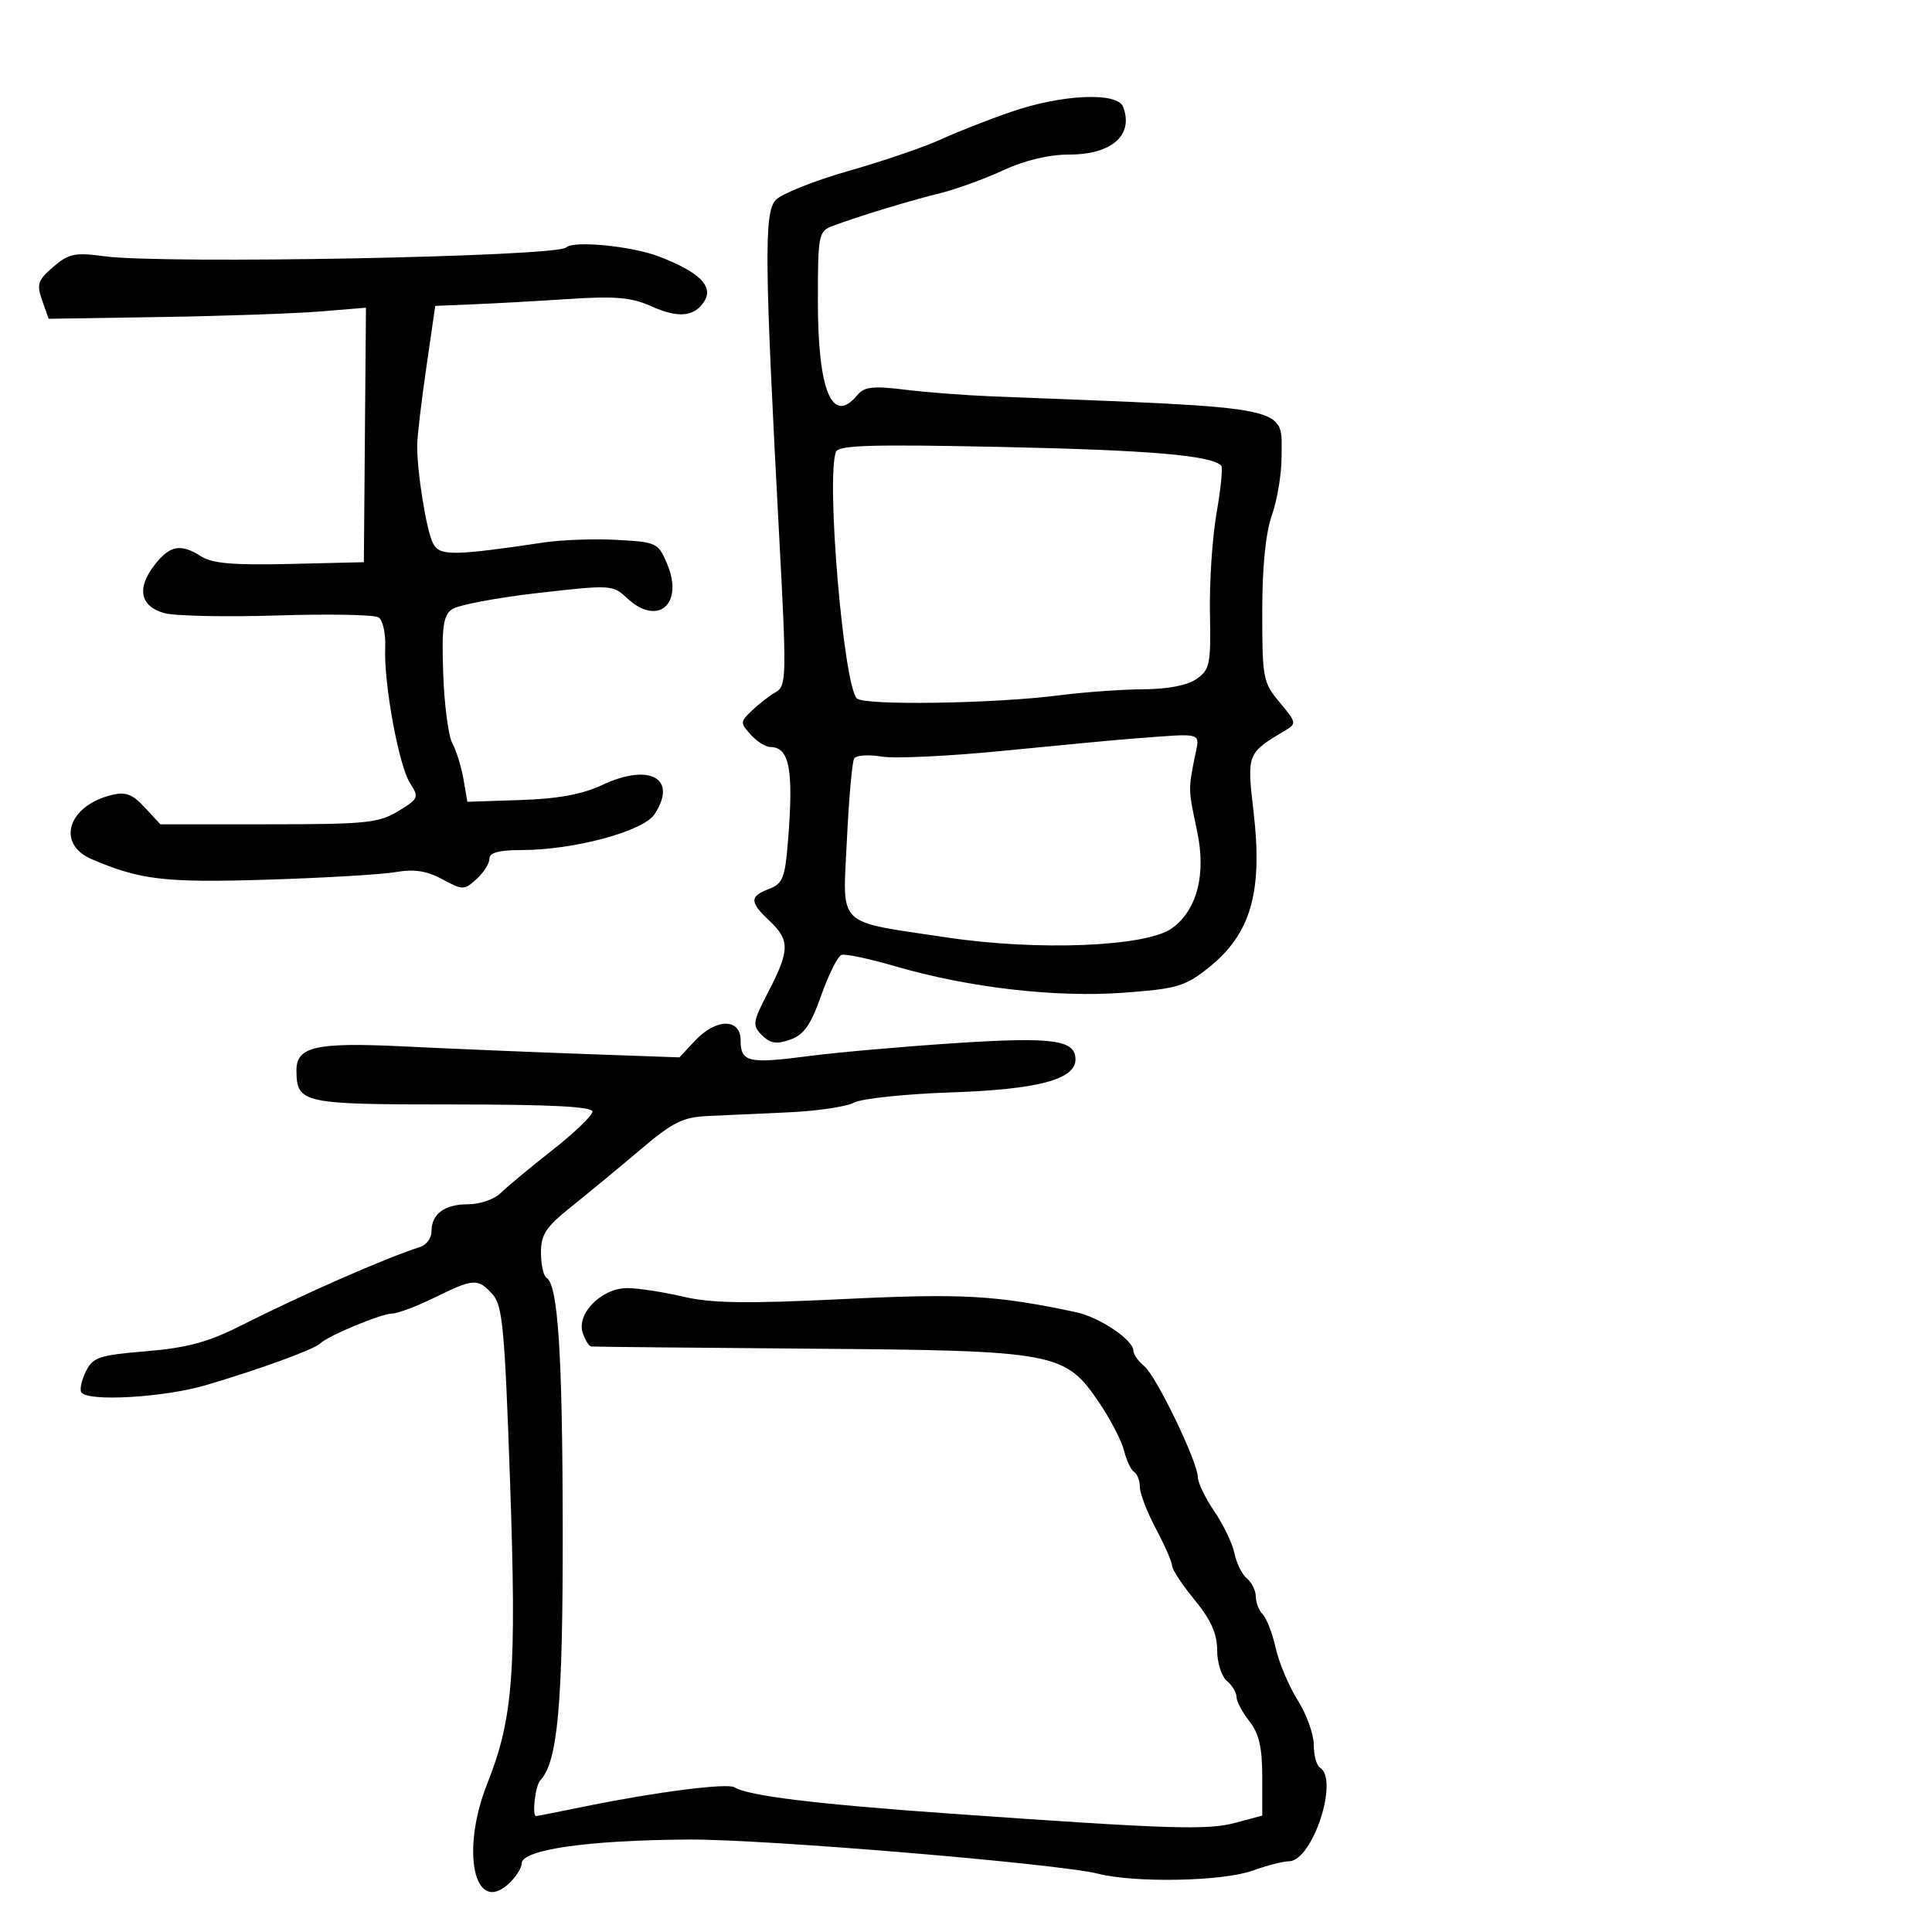 <svg xmlns="http://www.w3.org/2000/svg" width="300" height="300" viewBox="0 0 300 300" version="1.1">
	<path d="M 157 17.368 C 153.425 18.601, 148.475 20.545, 146 21.689 C 143.525 22.832, 137.116 25.018, 131.757 26.547 C 126.398 28.076, 121.300 30.116, 120.428 31.080 C 118.636 33.060, 118.716 40.664, 120.977 82.976 C 122.163 105.174, 122.134 106.507, 120.453 107.476 C 119.476 108.039, 117.812 109.324, 116.756 110.331 C 114.931 112.073, 114.922 112.256, 116.574 114.081 C 117.529 115.137, 118.899 116, 119.620 116 C 122.609 116, 123.261 119.544, 122.343 130.807 C 121.893 136.324, 121.526 137.230, 119.414 138.033 C 116.367 139.191, 116.382 140.071, 119.500 143 C 122.661 145.969, 122.636 147.590, 119.333 153.955 C 116.855 158.733, 116.783 159.212, 118.318 160.746 C 119.602 162.030, 120.574 162.184, 122.695 161.438 C 124.826 160.689, 125.881 159.184, 127.521 154.553 C 128.676 151.293, 130.097 148.468, 130.679 148.274 C 131.262 148.079, 135.060 148.888, 139.119 150.071 C 150.413 153.362, 163.905 154.921, 174.427 154.152 C 182.709 153.546, 183.994 153.173, 187.588 150.327 C 194.230 145.066, 196.113 138.586, 194.650 126.026 C 193.602 117.023, 193.631 116.950, 199.604 113.409 C 201.342 112.378, 201.293 112.137, 198.722 109.082 C 196.127 105.998, 196 105.343, 196 95.049 C 196 88.007, 196.522 82.773, 197.500 80 C 198.325 77.662, 199 73.607, 199 70.989 C 199 62.891, 201.501 63.416, 154 61.545 C 149.875 61.383, 143.787 60.915, 140.471 60.505 C 135.513 59.894, 134.204 60.049, 133.099 61.381 C 129.228 66.045, 127 60.710, 127 46.779 C 127 36.476, 127.108 35.916, 129.250 35.105 C 133.061 33.661, 141.273 31.154, 146 29.992 C 148.475 29.384, 152.875 27.787, 155.777 26.443 C 159.138 24.887, 162.861 24, 166.027 24 C 172.652 24, 176.075 20.965, 174.393 16.582 C 173.500 14.254, 164.904 14.643, 157 17.368 M 87.905 38.428 C 86.462 39.871, 25.502 41.036, 16.251 39.797 C 11.616 39.177, 10.682 39.369, 8.271 41.443 C 5.873 43.506, 5.663 44.139, 6.545 46.646 L 7.548 49.500 25.024 49.227 C 34.636 49.076, 45.723 48.689, 49.663 48.367 L 56.826 47.781 56.663 67.539 L 56.500 87.297 45 87.571 C 36.381 87.777, 32.945 87.489, 31.285 86.423 C 28.080 84.364, 26.417 84.654, 24.028 87.691 C 21.185 91.306, 21.744 94.155, 25.500 95.198 C 27.150 95.657, 35.037 95.824, 43.028 95.569 C 51.018 95.315, 58.101 95.445, 58.769 95.857 C 59.443 96.274, 59.909 98.365, 59.816 100.554 C 59.578 106.140, 61.939 118.977, 63.697 121.661 C 65.097 123.796, 64.994 124.033, 61.839 125.957 C 58.831 127.791, 56.834 127.993, 41.702 127.996 L 24.905 128 22.481 125.384 C 20.535 123.286, 19.508 122.906, 17.278 123.462 C 10.502 125.154, 8.708 131.054, 14.250 133.420 C 21.808 136.647, 25.583 137.087, 41.500 136.594 C 50.300 136.321, 59.269 135.793, 61.430 135.419 C 64.311 134.921, 66.246 135.216, 68.678 136.526 C 71.870 138.245, 72.073 138.244, 73.998 136.502 C 75.099 135.505, 76 134.085, 76 133.345 C 76 132.402, 77.458 132, 80.877 132 C 89.094 132, 99.886 129.104, 101.639 126.428 C 105.283 120.866, 100.885 118.424, 93.487 121.901 C 90.411 123.347, 86.651 124.039, 80.841 124.229 L 72.573 124.500 71.971 121 C 71.641 119.075, 70.863 116.566, 70.243 115.425 C 69.624 114.283, 68.983 109.406, 68.820 104.586 C 68.576 97.384, 68.815 95.608, 70.164 94.622 C 71.066 93.962, 77.049 92.823, 83.459 92.090 C 94.879 90.785, 95.159 90.801, 97.371 92.879 C 102.094 97.316, 106.214 93.842, 103.613 87.616 C 102.222 84.287, 101.994 84.176, 95.840 83.836 C 92.353 83.643, 87.250 83.820, 84.500 84.228 C 70.313 86.336, 68.258 86.354, 67.242 84.379 C 66.196 82.344, 64.709 73.041, 64.784 69 C 64.810 67.625, 65.451 62.225, 66.208 57 L 67.585 47.500 73.542 47.251 C 76.819 47.115, 83.511 46.742, 88.414 46.423 C 95.524 45.961, 98.078 46.183, 101.042 47.519 C 105.324 49.450, 107.829 49.225, 109.376 46.769 C 110.838 44.446, 108.540 42.195, 102.281 39.817 C 97.998 38.191, 89.011 37.322, 87.905 38.428 M 129.795 70.183 C 128.272 74.448, 130.989 106.389, 133.051 108.451 C 134.179 109.579, 154.441 109.267, 164.500 107.967 C 168.350 107.469, 174.212 107.048, 177.527 107.031 C 181.350 107.011, 184.377 106.424, 185.803 105.426 C 187.866 103.981, 188.037 103.137, 187.879 95.176 C 187.785 90.404, 188.249 83.413, 188.911 79.640 C 189.572 75.867, 189.898 72.565, 189.636 72.302 C 188.045 70.711, 178.517 69.896, 155.883 69.412 C 135.216 68.971, 130.175 69.120, 129.795 70.183 M 176 114.684 C 173.525 114.868, 164.542 115.713, 156.037 116.561 C 147.533 117.410, 138.916 117.824, 136.890 117.481 C 134.863 117.139, 132.948 117.274, 132.635 117.782 C 132.321 118.290, 131.815 123.952, 131.510 130.364 C 130.854 144.180, 129.600 142.944, 146.918 145.553 C 161.164 147.699, 178.036 147.014, 182 144.129 C 185.886 141.300, 187.310 135.787, 185.888 129.069 C 184.513 122.573, 184.516 122.634, 185.481 117.750 C 186.311 113.553, 187.227 113.849, 176 114.684 M 107.924 161.595 L 105.500 164.189 90.500 163.653 C 82.250 163.358, 69.788 162.835, 62.808 162.492 C 49.016 161.814, 45.977 162.501, 46.032 166.285 C 46.104 171.328, 46.902 171.500, 70.249 171.500 C 85.428 171.500, 91.998 171.833, 91.999 172.602 C 91.999 173.209, 89.191 175.909, 85.757 178.602 C 82.323 181.296, 78.723 184.287, 77.757 185.250 C 76.791 186.213, 74.515 187, 72.700 187 C 69.009 187, 67 188.492, 67 191.231 C 67 192.239, 66.213 193.315, 65.250 193.623 C 59.794 195.371, 47.185 200.908, 37.170 205.955 C 32.299 208.410, 28.964 209.301, 22.697 209.822 C 15.391 210.430, 14.429 210.751, 13.338 212.944 C 12.669 214.288, 12.346 215.751, 12.620 216.194 C 13.548 217.696, 25.472 217.010, 32.003 215.079 C 40.354 212.610, 48.808 209.525, 49.718 208.615 C 50.900 207.433, 59.140 204.002, 60.877 203.969 C 61.770 203.952, 64.750 202.831, 67.500 201.478 C 73.557 198.498, 74.203 198.462, 76.476 200.973 C 78.043 202.706, 78.376 206.270, 79.207 230.223 C 80.229 259.718, 79.689 266.816, 75.648 277 C 71.520 287.404, 73.628 297.361, 78.941 292.553 C 80.074 291.528, 81 290.093, 81 289.364 C 81 287.204, 91.301 285.729, 107 285.642 C 118.706 285.576, 164.274 289.384, 170.500 290.948 C 176.321 292.410, 189.866 292.141, 194.500 290.471 C 196.700 289.679, 199.251 289.023, 200.168 289.015 C 203.789 288.982, 207.966 276.333, 204.968 274.480 C 204.436 274.151, 204 272.550, 204 270.921 C 204 269.293, 202.882 266.189, 201.515 264.023 C 200.148 261.858, 198.608 258.213, 198.094 255.922 C 197.579 253.632, 196.673 251.273, 196.079 250.679 C 195.486 250.086, 195 248.845, 195 247.922 C 195 247, 194.379 245.730, 193.621 245.100 C 192.862 244.470, 191.996 242.728, 191.695 241.228 C 191.395 239.727, 189.991 236.793, 188.575 234.706 C 187.159 232.619, 186 230.227, 186 229.390 C 186 227.040, 179.549 213.669, 177.672 212.128 C 176.752 211.373, 176 210.312, 176 209.771 C 176 208.068, 170.743 204.531, 167.048 203.749 C 154.576 201.107, 149.486 200.822, 130.925 201.722 C 115.851 202.454, 110.440 202.371, 106.077 201.344 C 103.010 200.622, 99.116 200.024, 97.424 200.016 C 93.470 199.996, 89.521 203.915, 90.473 206.915 C 90.837 208.062, 91.442 209.037, 91.817 209.082 C 92.193 209.127, 107.368 209.279, 125.540 209.419 C 164.095 209.717, 165.353 209.950, 170.682 217.808 C 172.433 220.389, 174.170 223.742, 174.543 225.259 C 174.916 226.777, 175.622 228.266, 176.111 228.568 C 176.600 228.871, 177 229.924, 177 230.910 C 177 231.896, 178.125 234.818, 179.500 237.404 C 180.875 239.990, 182 242.569, 182 243.135 C 182 243.700, 183.575 246.085, 185.500 248.435 C 188.030 251.522, 189 253.683, 189 256.231 C 189 258.169, 189.675 260.315, 190.500 261 C 191.325 261.685, 192 262.804, 192 263.488 C 192 264.171, 192.900 265.874, 194 267.273 C 195.500 269.179, 196 271.330, 196 275.869 L 196 281.923 191.897 283.028 C 187.470 284.220, 181.808 284.039, 147.500 281.614 C 126.668 280.141, 116.205 278.863, 114.044 277.527 C 112.934 276.841, 101.853 278.255, 91 280.468 C 86.875 281.309, 83.388 281.998, 83.250 281.999 C 82.568 282.002, 83.118 277.275, 83.895 276.450 C 86.617 273.559, 87.410 264.701, 87.379 237.500 C 87.347 210.276, 86.658 199.524, 84.871 198.420 C 84.392 198.124, 84 196.364, 84 194.508 C 84 191.681, 84.771 190.519, 88.750 187.343 C 91.362 185.258, 96.166 181.290, 99.425 178.526 C 104.469 174.247, 106.029 173.469, 109.925 173.293 C 112.441 173.179, 118.100 172.921, 122.500 172.720 C 126.900 172.520, 131.454 171.841, 132.620 171.212 C 133.786 170.583, 140.592 169.869, 147.743 169.626 C 161.150 169.169, 167 167.615, 167 164.510 C 167 161.462, 163.495 160.987, 148.325 161.979 C 140.171 162.512, 129.909 163.419, 125.520 163.993 C 116.197 165.213, 115 164.933, 115 161.531 C 115 158.079, 111.177 158.113, 107.924 161.595" stroke="none" fill="black" fill-rule="evenodd"/>
</svg>